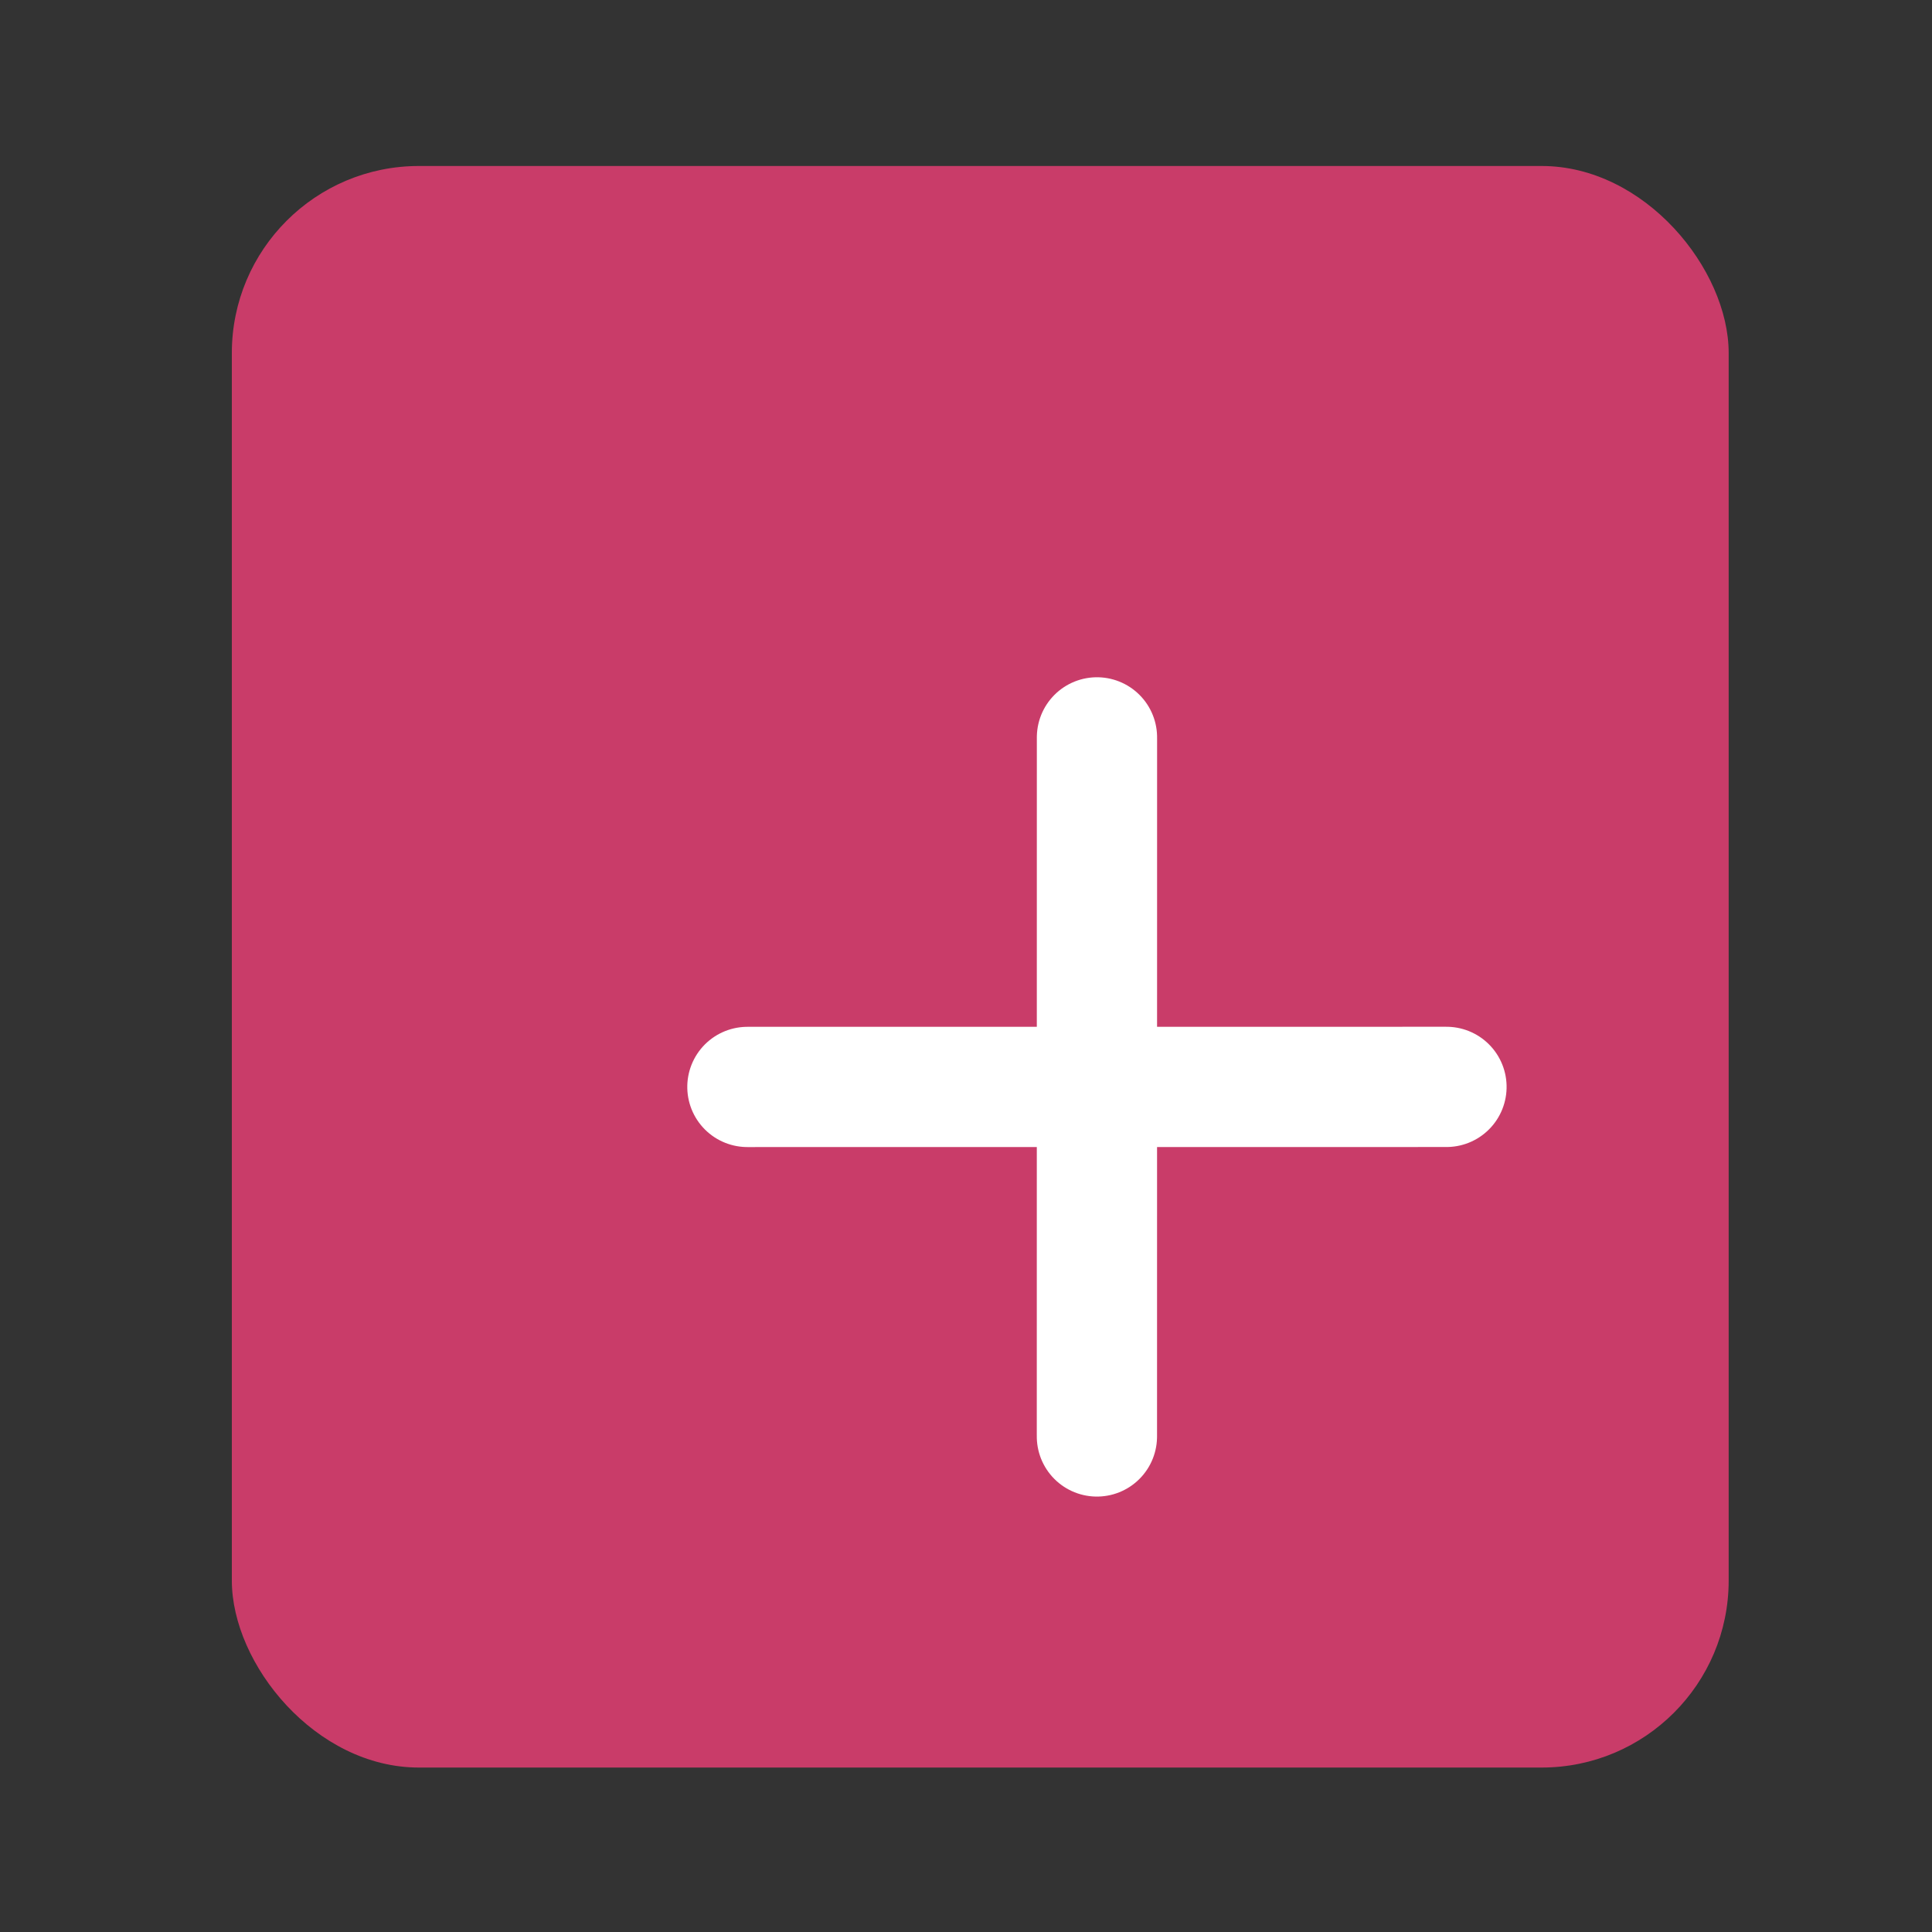<?xml version="1.0" encoding="UTF-8"?>
<svg width="25px" height="25px" viewBox="0 0 25 25" version="1.1" xmlns="http://www.w3.org/2000/svg" xmlns:xlink="http://www.w3.org/1999/xlink">
    <rect x="0" y="0" width="25" height="25" fill="#333333" stroke="none"/>
    <!-- Generator: Sketch 58 (84663) - https://sketch.com -->
    <title>excel copy 5</title>
    <desc>Created with Sketch.</desc>
    <g id="excel-copy-5" stroke="none" stroke-width="1" fill="none" fill-rule="evenodd">
        <g id="inner" transform="translate(3, 2)">
            <rect id="Rectangle" fill="#C93C69" x="0" y="0.148" width="19.369" height="20.724" rx="2.42"></rect>
            <path d="M7.996,8.866 L14.392,15.263 M14.392,8.866 L7.996,15.263" id="Combined-Shape" stroke="#FFFFFF" stroke-width="1.556" stroke-linecap="round" transform="translate(11.194, 12.065) rotate(45) translate(-11.194, -12.065) "></path>
        </g>
    </g>
</svg>